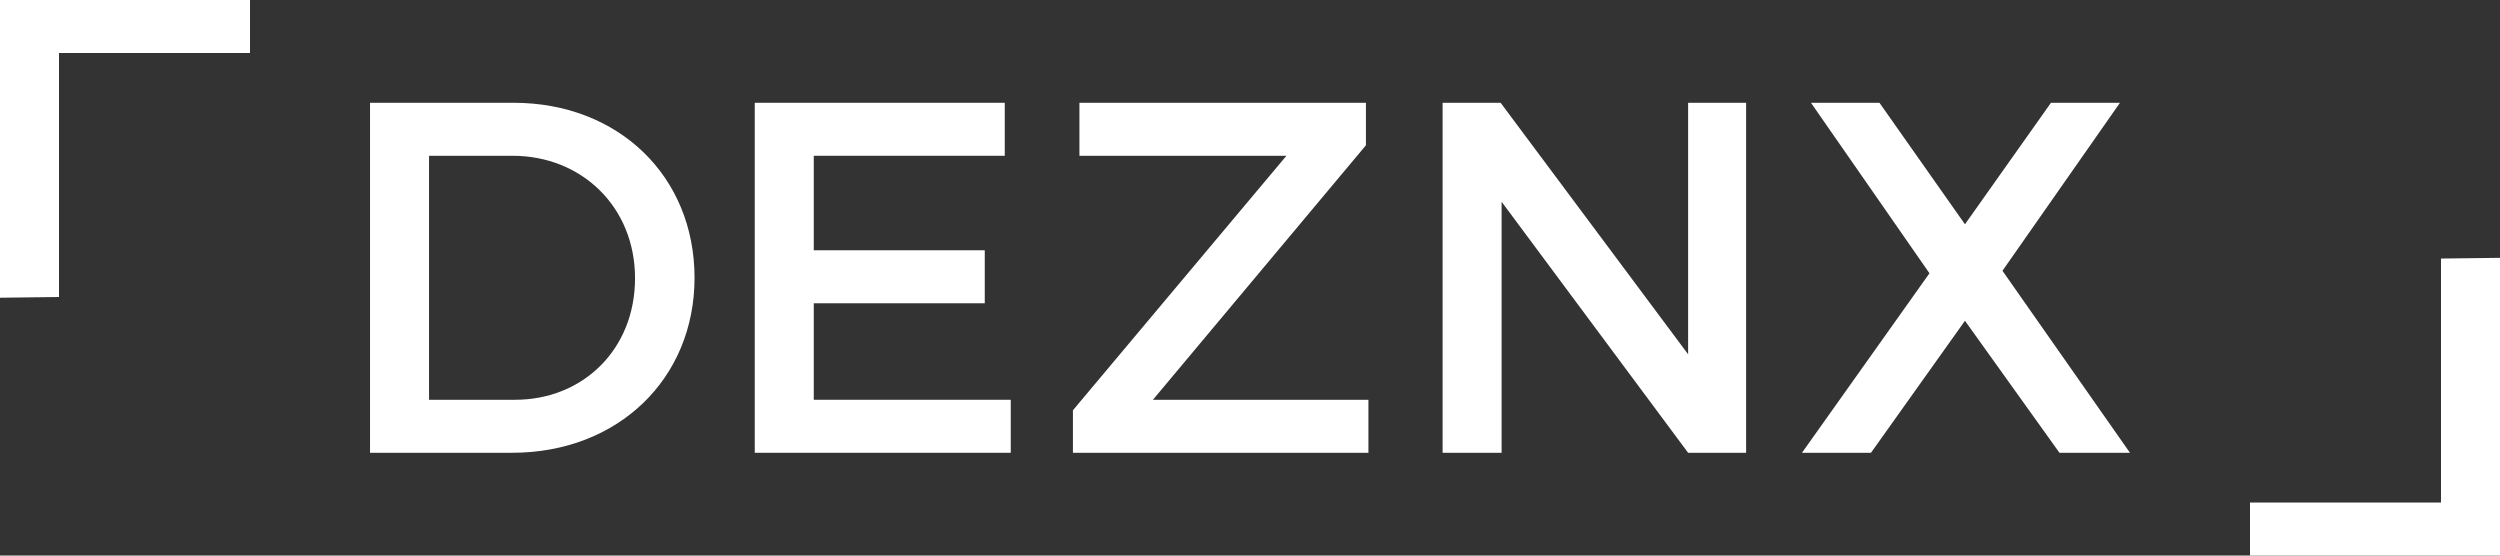 <?xml version="1.0" encoding="UTF-8" standalone="no"?><!DOCTYPE svg PUBLIC "-//W3C//DTD SVG 1.1//EN" "http://www.w3.org/Graphics/SVG/1.1/DTD/svg11.dtd"><svg width="100%" height="100%" viewBox="0 0 540 120" version="1.1" xmlns="http://www.w3.org/2000/svg" xmlns:xlink="http://www.w3.org/1999/xlink" xml:space="preserve" style="fill-rule:evenodd;clip-rule:evenodd;stroke-linejoin:round;stroke-miterlimit:1.414;"><rect x="0" y="0" width="540" height="120" fill="#333333" stroke="none"/><clipPath id="_clip1"><rect id="Artboard3" x="0" y="0" width="540" height="120"/></clipPath><g clip-path="url(#_clip1)"><g><path d="M79.928,22.2l0,75.6l30.672,0c22.896,0 39.42,-15.984 39.42,-37.8c0,-21.924 -16.416,-37.8 -39.096,-37.8l-30.996,0ZM92.672,33.648l18.036,0c14.904,0 26.46,11.016 26.46,26.46c0,15.336 -11.232,26.244 -25.92,26.244l-18.576,0l0,-52.704Z" style="fill:#fff;fill-rule:nonzero;"/><path d="M217.028,33.648l0,-11.448l-54,0l0,75.6l55.296,0l0,-11.448l-42.552,0l0,-20.844l36.936,0l0,-11.448l-36.936,0l0,-20.412l41.256,0Z" style="fill:#fff;fill-rule:nonzero;"/><path d="M295.04,31.38l0,-9.18l-61.884,0l0,11.448l44.712,0l-46.116,54.972l0,9.18l63.828,0l0,-11.448l-46.548,0l46.008,-54.972Z" style="fill:#fff;fill-rule:nonzero;"/><path d="M377.16,97.8l0,-75.6l-12.528,0l0,54.324l-40.5,-54.324l-12.528,0l0,75.6l12.744,0l0,-54.216l40.284,54.216l12.528,0Z" style="fill:#fff;fill-rule:nonzero;"/><path d="M432.532,58.488l25.38,-36.288l-14.904,0l-18.576,26.244l-18.468,-26.244l-14.796,0l25.596,36.828l-27.54,38.772l14.904,0l20.304,-28.512l20.412,28.512l15.228,0l-27.54,-39.312Z" style="fill:#fff;fill-rule:nonzero;"/></g><path d="M54,11.448l0,-11.448l-54,0l0,64.307l12.744,-0.155l0,-52.704l41.256,0Z" style="fill:#fff;fill-rule:nonzero;"/><path d="M486,108.552l0,11.448l54,0l0,-64.307l-12.744,0.155l0,52.704l-41.256,0Z" style="fill:#fff;fill-rule:nonzero;"/></g></svg>